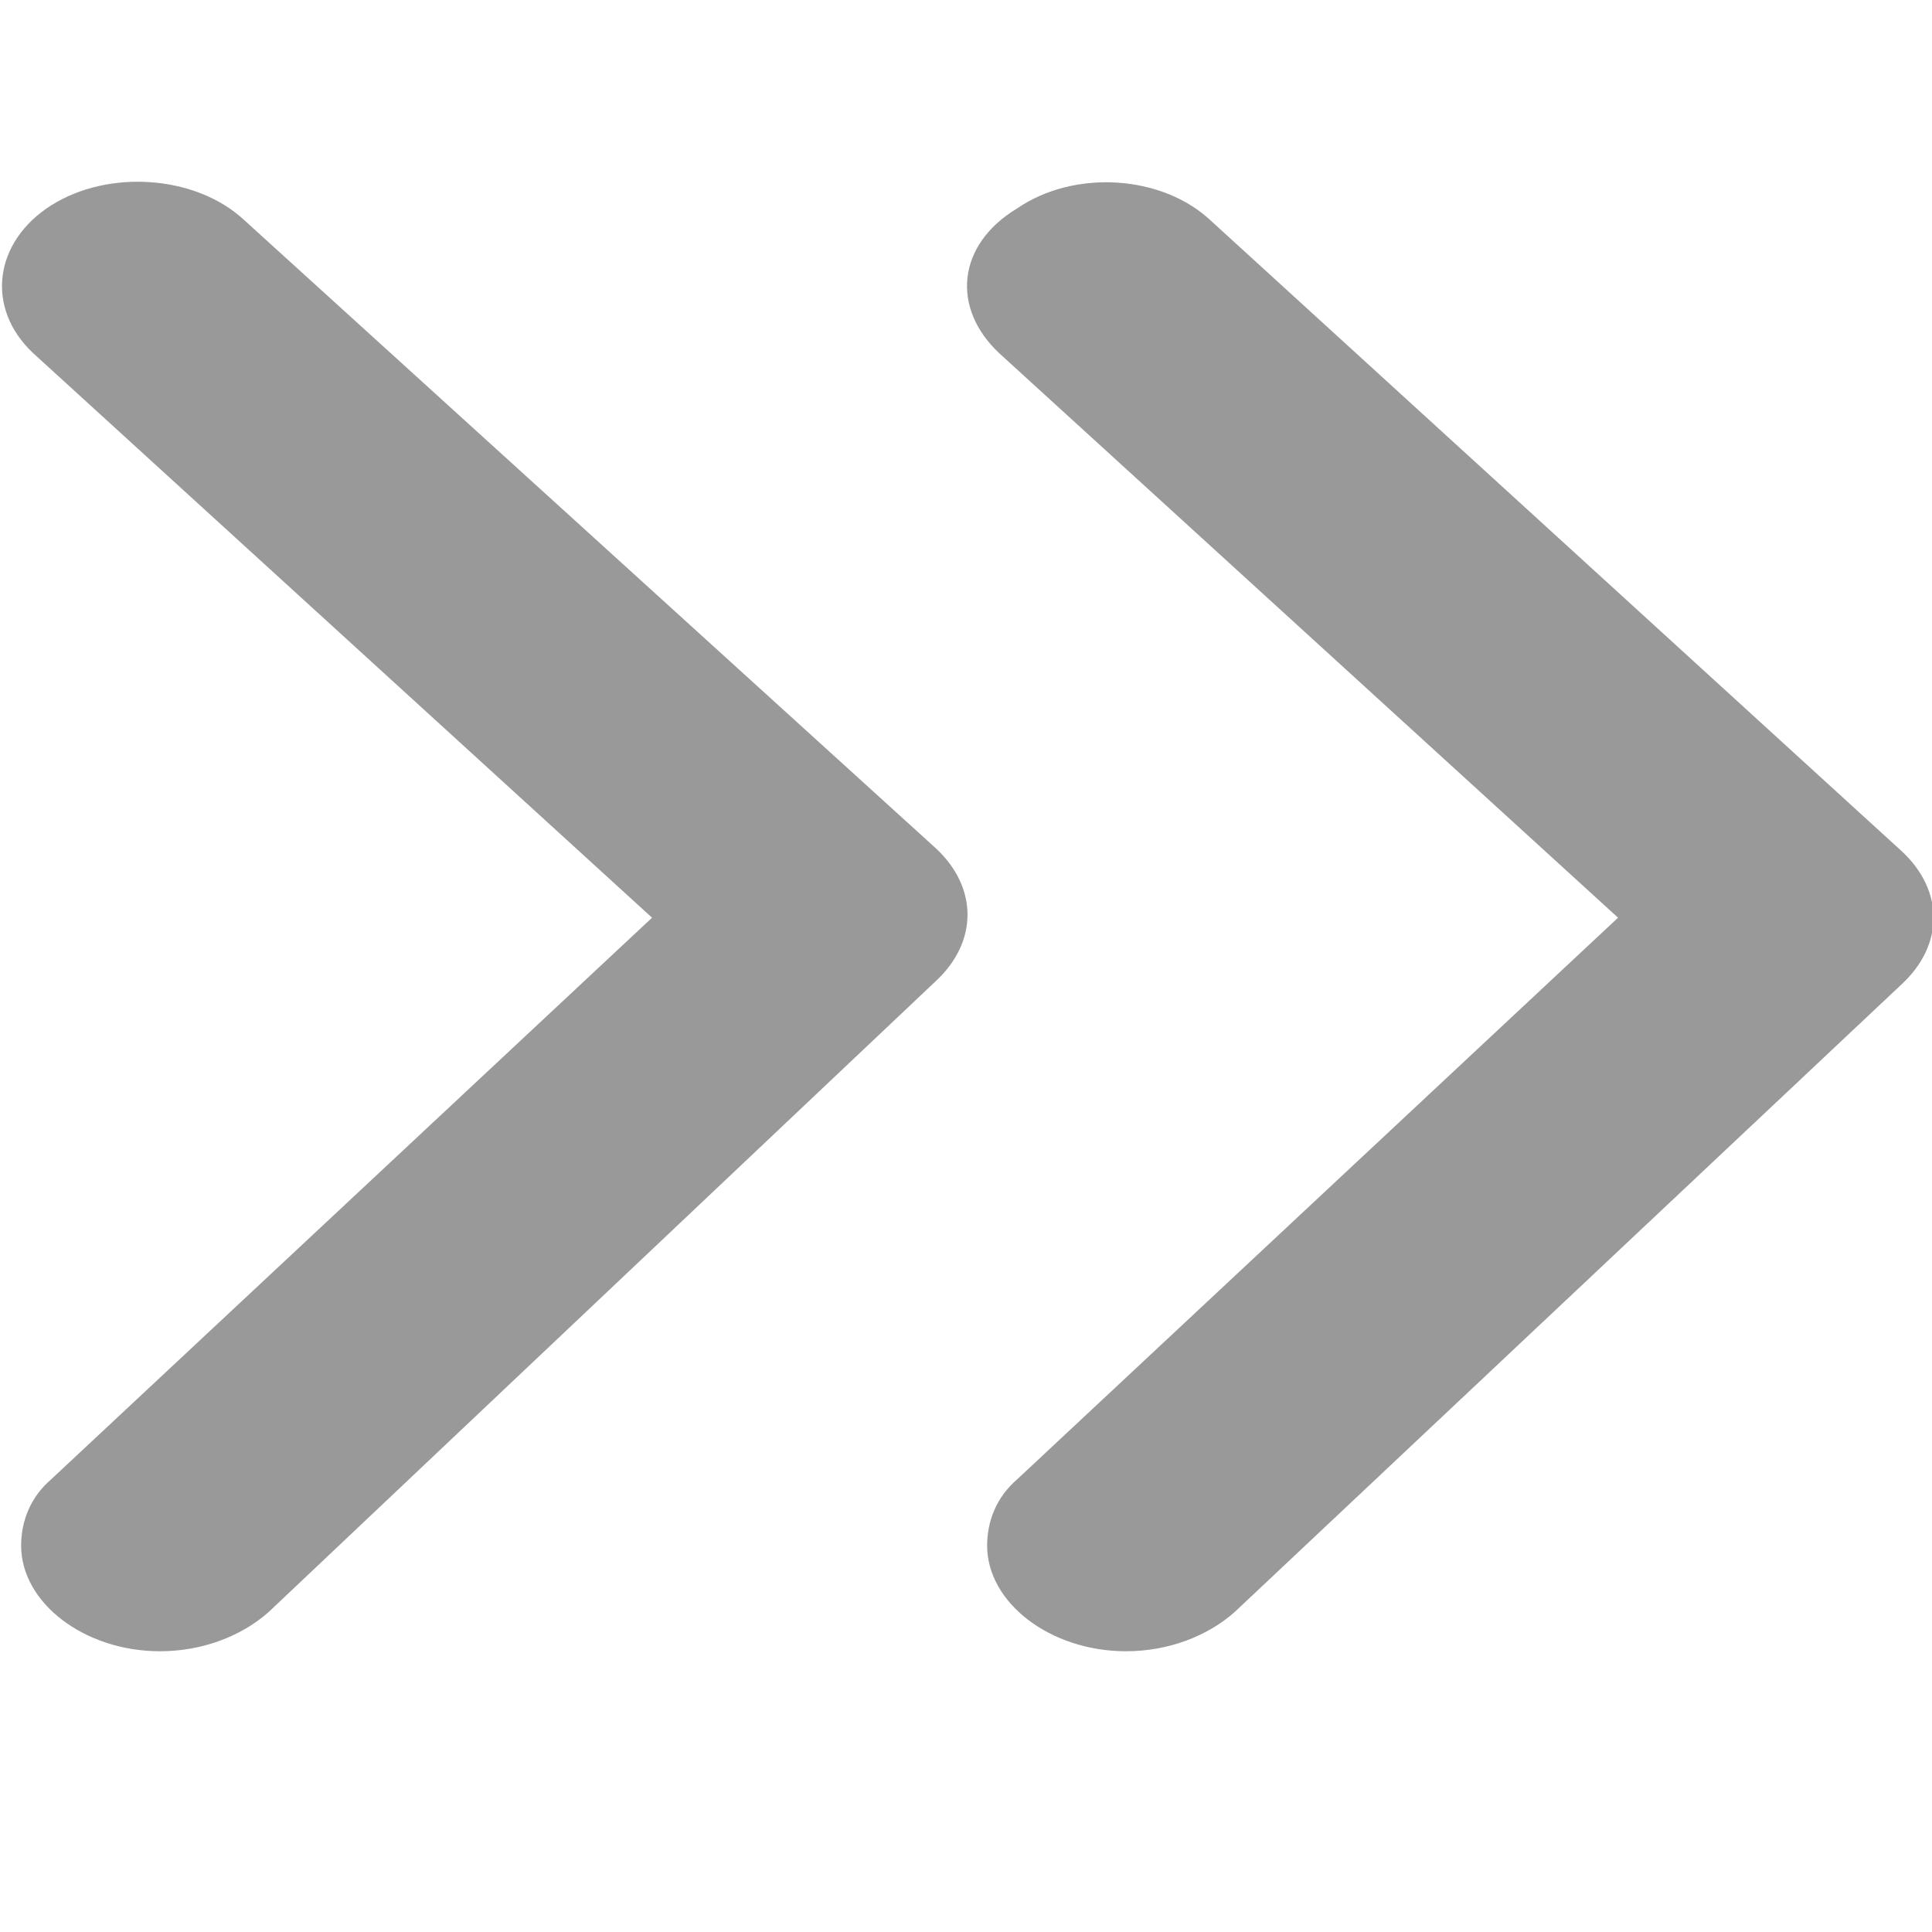<?xml version="1.0" encoding="utf-8"?>
<!-- Generator: Adobe Illustrator 22.0.0, SVG Export Plug-In . SVG Version: 6.00 Build 0)  -->
<svg version="1.1" id="Layer_1" xmlns="http://www.w3.org/2000/svg" xmlns:xlink="http://www.w3.org/1999/xlink" x="0px" y="0px"
	 viewBox="0 0 64 64" style="enable-background:new 0 0 64 64;" xml:space="preserve">
<style type="text/css">
	.st0{fill:#999999;}
</style>
<g>
	<path class="st0" d="M33.1,11.7l20.5,18.7L33.7,49c-0.7,0.6-1,1.4-1,2.2c0,1.9,2.1,3.5,4.6,3.5c1.4,0,2.7-0.5,3.6-1.3L63,32.6
		c1.4-1.3,1.4-3.1,0-4.4L40.1,7.3l0,0c-1.6-1.5-4.5-1.7-6.4-0.4C31.7,8.1,31.5,10.2,33.1,11.7z"/>
	<path class="st0" d="M1.7,49c-0.7,0.6-1,1.4-1,2.2c0,1.9,2.1,3.5,4.6,3.5c1.4,0,2.7-0.5,3.6-1.3L31,32.5c1.4-1.3,1.4-3.1,0-4.4
		L8.1,7.3l0,0C6.5,5.8,3.6,5.6,1.7,6.8s-2.2,3.4-0.6,4.9l20.5,18.7L1.7,49z"/>
</g>
</svg>
